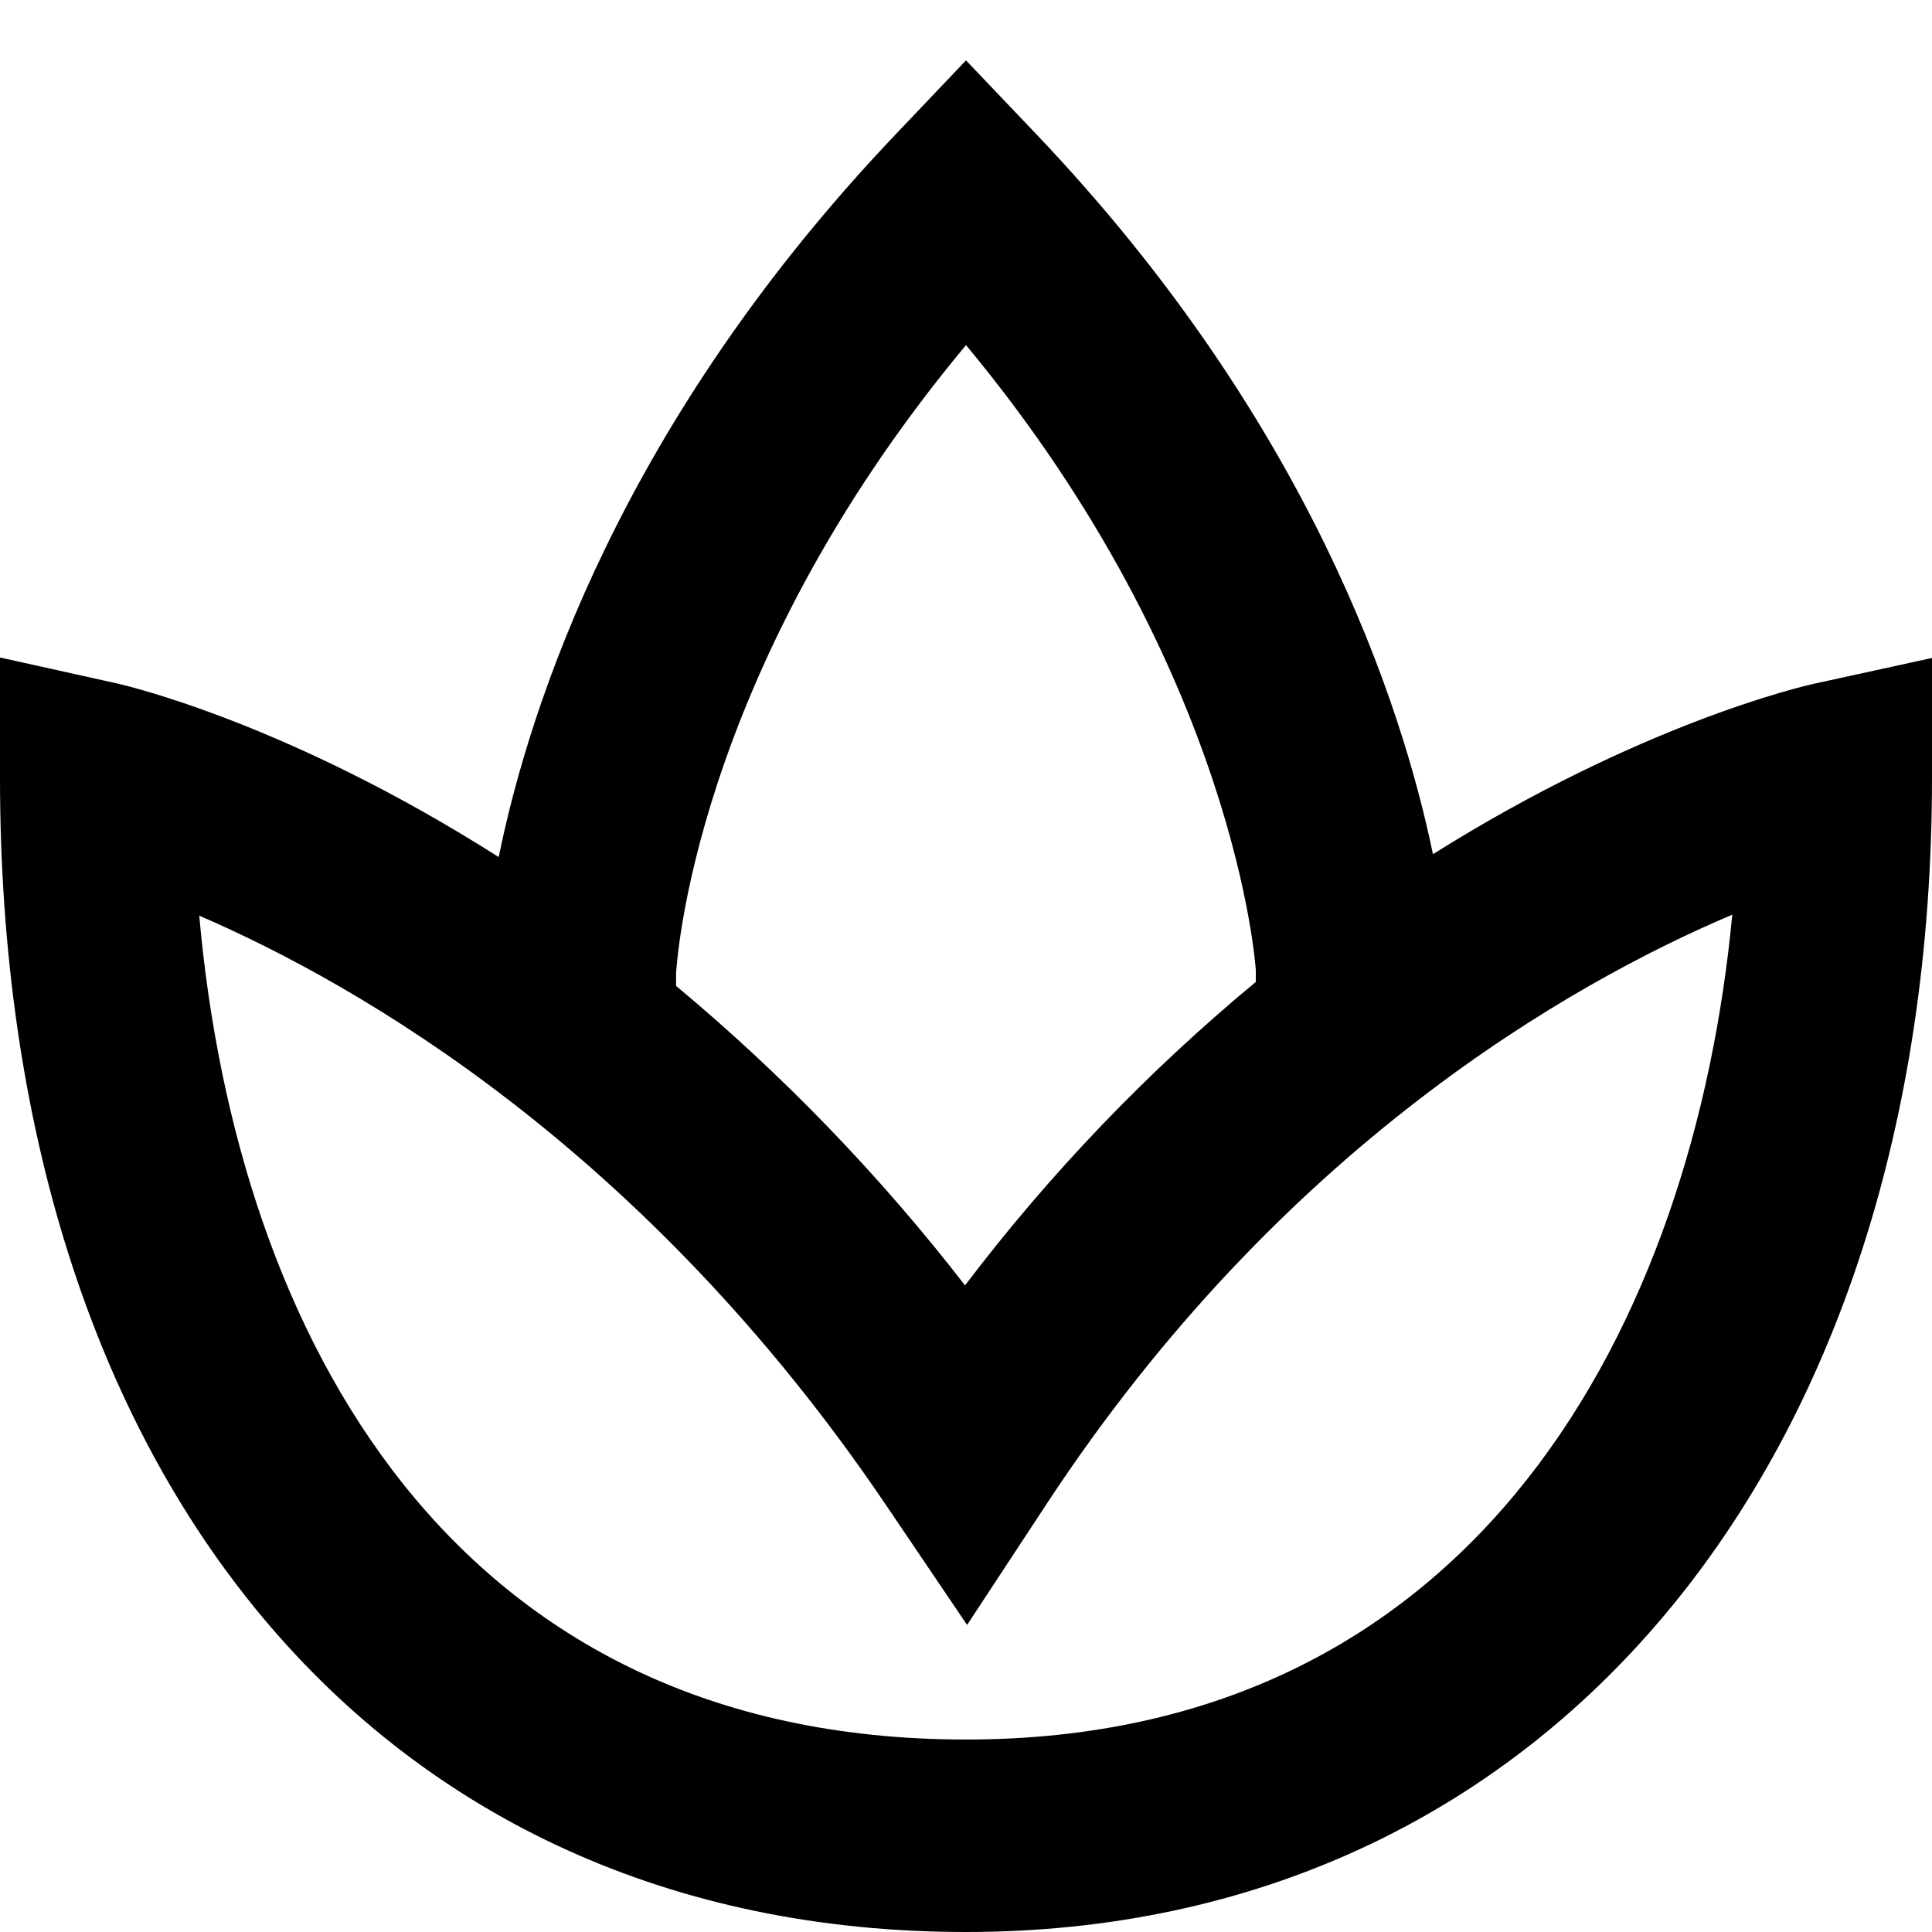 <svg width="16" height="16" viewBox="0 0 16 16" fill="none" xmlns="http://www.w3.org/2000/svg">
<path d="M15.03 5.661C14.93 5.682 13.587 5.994 11.867 7.074C11.609 5.825 10.844 3.488 8.581 1.11L8 0.5L7.419 1.111C5.148 3.497 4.386 5.841 4.13 7.098C2.404 5.999 1.072 5.684 0.974 5.661L0 5.445V6.439C0 12.247 3.14 16 8 16C12.785 16 16 12.158 16 6.439V5.449L15.03 5.661ZM5.599 8.063C5.601 8.036 5.721 5.593 8 2.858C10.251 5.567 10.399 8.032 10.4 8.032V8.132C9.503 8.875 8.695 9.718 7.992 10.645C7.287 9.734 6.485 8.903 5.599 8.165V8.063ZM8 14.406C3.747 14.406 1.961 11.063 1.65 7.583C2.974 8.155 5.343 9.516 7.336 12.462L8.009 13.457L8.669 12.453C10.61 9.499 13.009 8.142 14.346 7.575C14.027 10.944 12.243 14.406 8 14.406Z" fill="black"/>
</svg>
